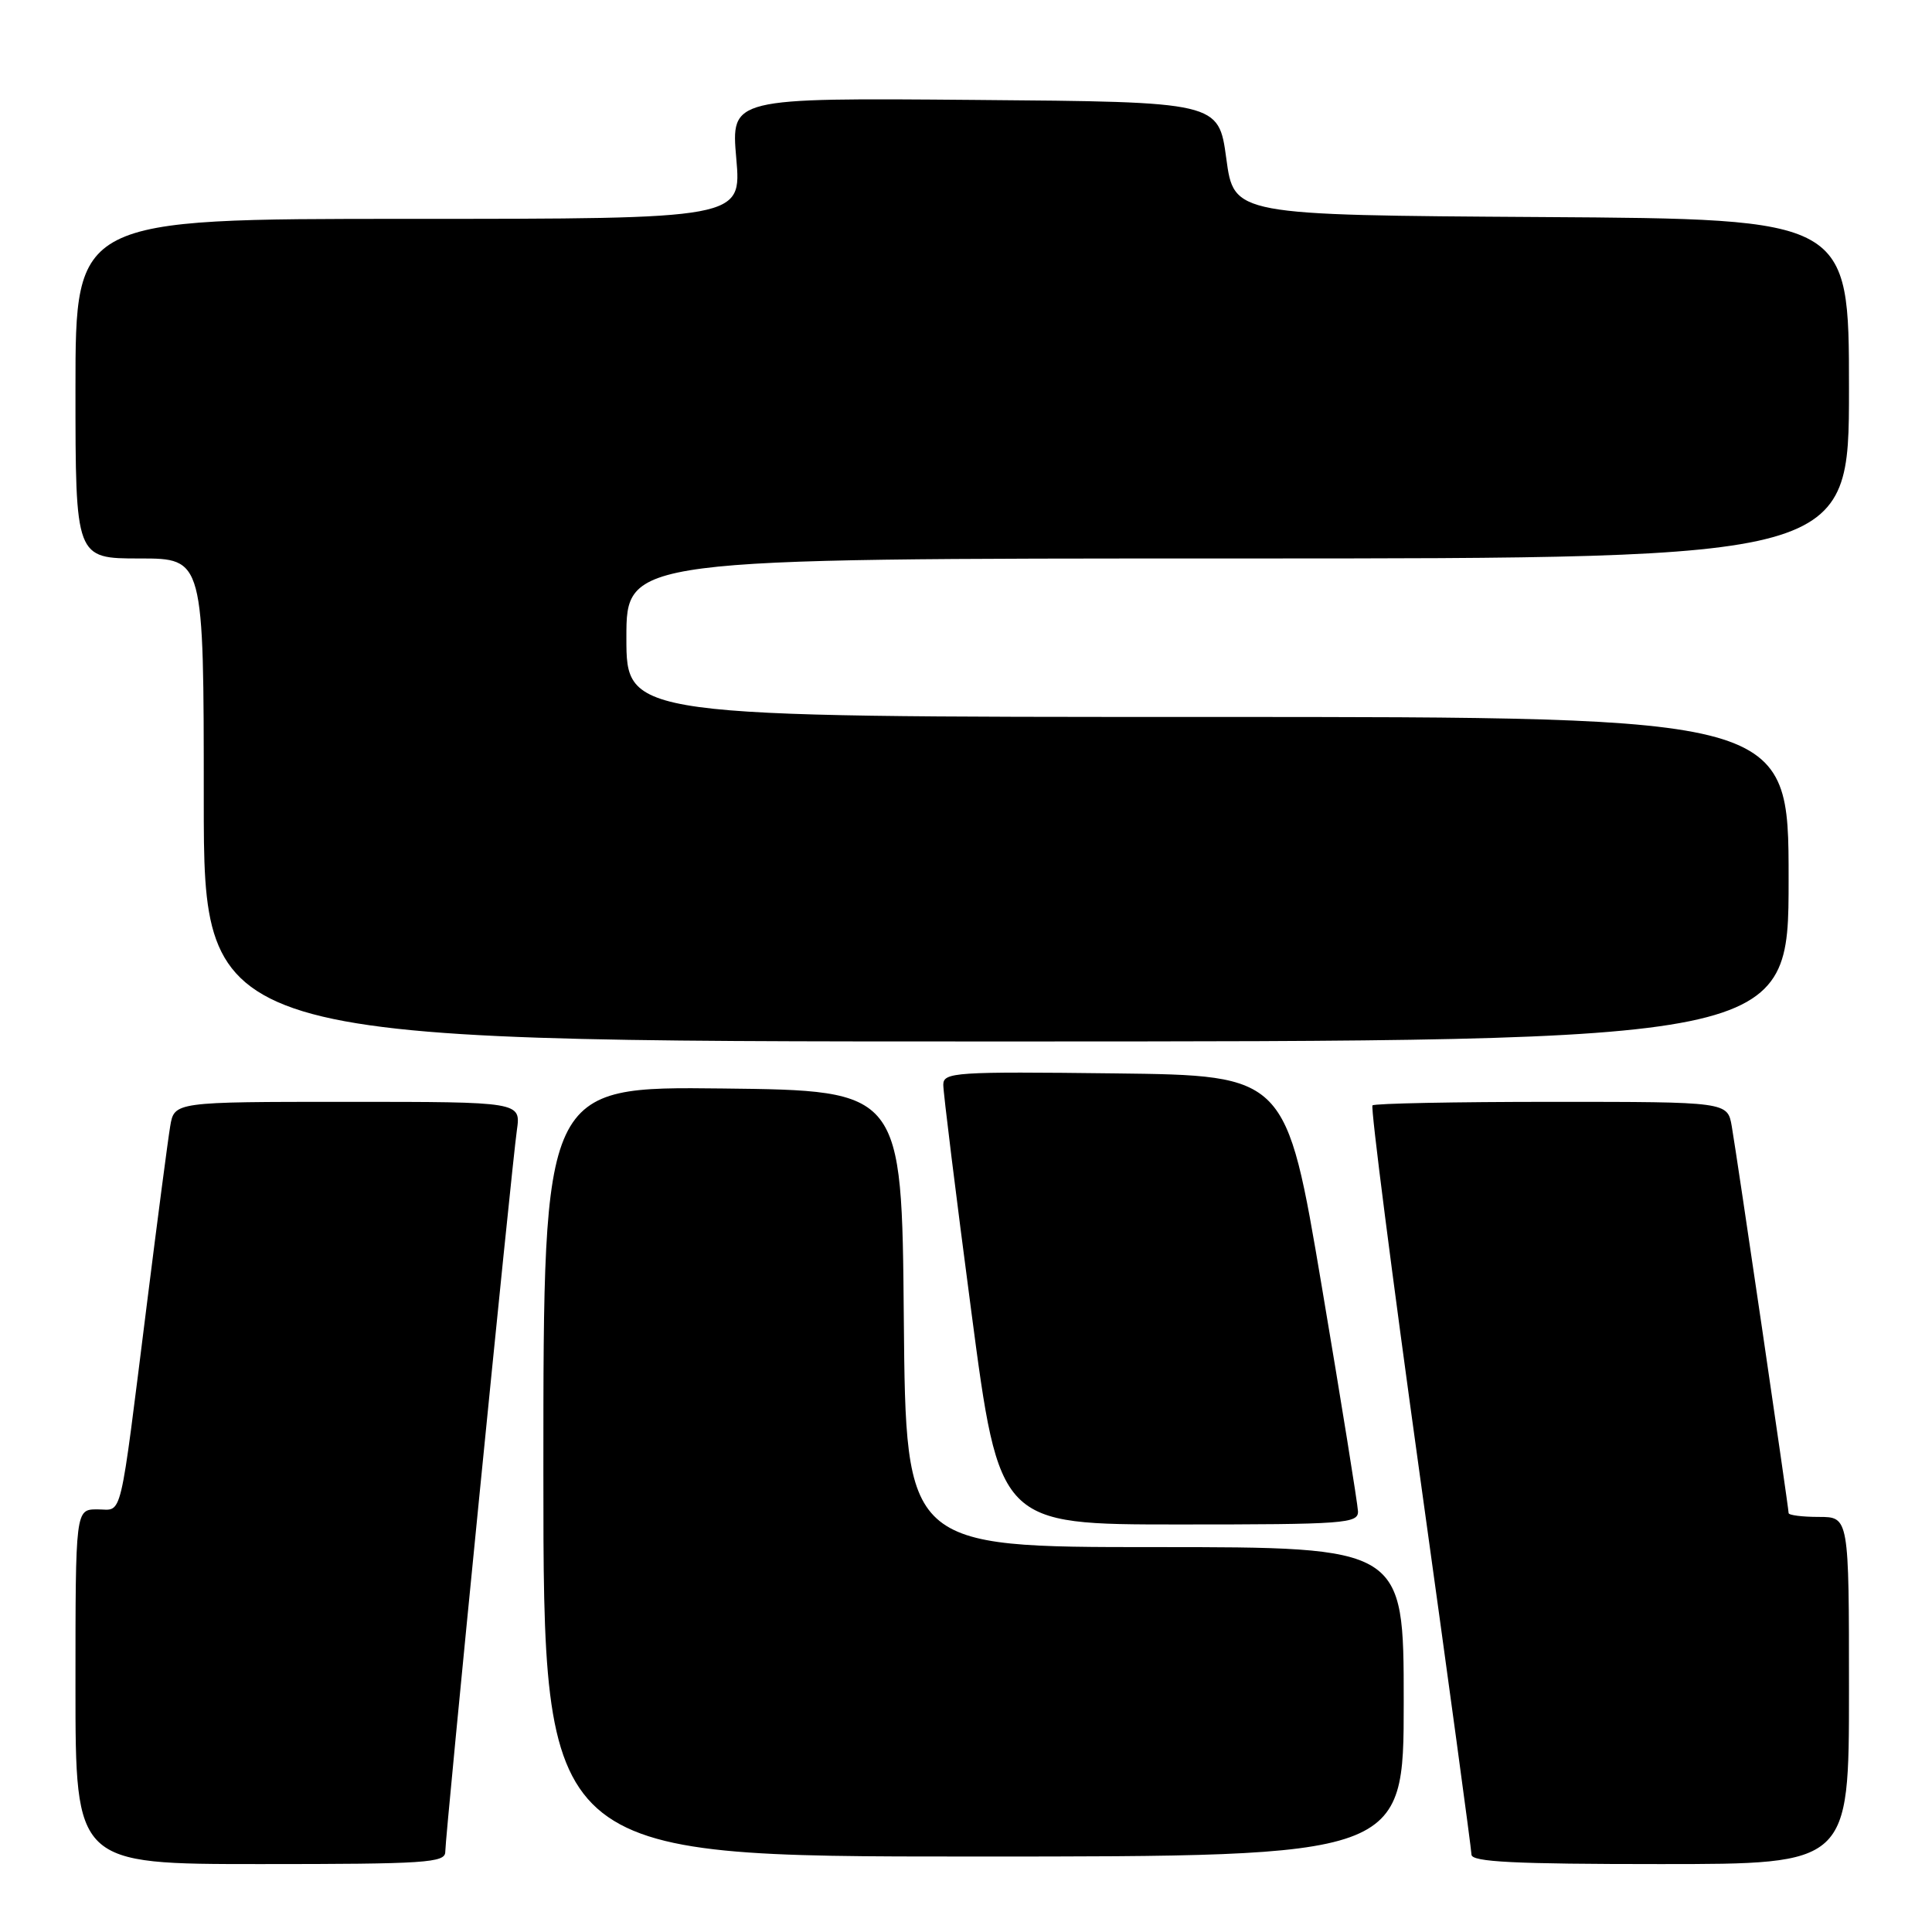 <?xml version="1.0" encoding="UTF-8" standalone="no"?>
<!DOCTYPE svg PUBLIC "-//W3C//DTD SVG 1.1//EN" "http://www.w3.org/Graphics/SVG/1.1/DTD/svg11.dtd" >
<svg xmlns="http://www.w3.org/2000/svg" xmlns:xlink="http://www.w3.org/1999/xlink" version="1.1" viewBox="0 0 256 256">
 <g >
 <path fill="currentColor"
d=" M 59.00 245.38 C 59.00 243.24 67.79 154.59 68.49 149.75 C 69.02 146.00 69.02 146.00 46.06 146.00 C 23.09 146.00 23.09 146.00 22.55 149.25 C 22.25 151.04 20.88 161.50 19.50 172.50 C 15.75 202.33 16.31 200.00 12.91 200.00 C 10.00 200.00 10.00 200.00 10.00 223.50 C 10.00 247.00 10.00 247.00 34.50 247.00 C 56.42 247.00 59.00 246.83 59.00 245.38 Z  M 245.00 224.00 C 245.00 201.00 245.00 201.00 241.00 201.00 C 238.80 201.00 237.00 200.77 237.00 200.49 C 237.00 199.77 230.16 153.24 229.47 149.25 C 228.91 146.00 228.91 146.00 205.62 146.00 C 192.81 146.00 182.12 146.21 181.86 146.47 C 181.60 146.73 184.44 168.90 188.17 195.72 C 191.91 222.55 194.97 245.06 194.98 245.75 C 195.00 246.72 200.68 247.00 220.00 247.00 C 245.00 247.00 245.00 247.00 245.00 224.00 Z  M 186.00 225.50 C 186.00 205.00 186.00 205.00 153.01 205.00 C 120.03 205.00 120.03 205.00 119.76 174.75 C 119.50 144.50 119.50 144.50 95.75 144.23 C 72.00 143.96 72.00 143.96 72.00 194.98 C 72.00 246.00 72.00 246.00 129.00 246.00 C 186.00 246.00 186.00 246.00 186.00 225.50 Z  M 179.94 200.25 C 179.90 199.29 177.75 185.90 175.15 170.50 C 170.43 142.50 170.43 142.50 147.72 142.23 C 126.56 141.98 125.00 142.08 124.99 143.73 C 124.98 144.70 126.65 158.21 128.70 173.75 C 132.42 202.00 132.42 202.00 156.21 202.00 C 178.22 202.00 180.00 201.87 179.94 200.25 Z  M 237.00 116.50 C 237.00 95.00 237.00 95.00 160.00 95.00 C 83.00 95.00 83.00 95.00 83.00 84.50 C 83.00 74.00 83.00 74.00 164.00 74.00 C 245.00 74.00 245.00 74.00 245.00 51.51 C 245.00 29.02 245.00 29.02 204.25 28.76 C 163.50 28.50 163.50 28.50 162.49 21.00 C 161.47 13.50 161.47 13.50 129.17 13.24 C 96.86 12.97 96.86 12.97 97.56 20.99 C 98.26 29.00 98.26 29.00 54.13 29.00 C 10.00 29.00 10.00 29.00 10.00 51.50 C 10.00 74.00 10.00 74.00 18.50 74.00 C 27.00 74.00 27.00 74.00 27.00 106.00 C 27.00 138.00 27.00 138.00 132.00 138.00 C 237.00 138.00 237.00 138.00 237.00 116.50 Z "/>
</g>
</svg>